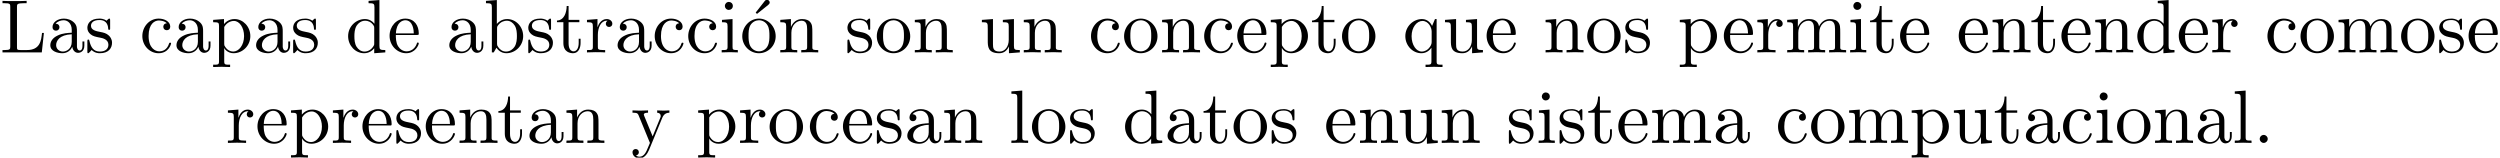 <?xml version='1.0' encoding='UTF-8'?>
<!-- This file was generated by dvisvgm 3.0.3 -->
<svg version='1.1' xmlns='http://www.w3.org/2000/svg' xmlns:xlink='http://www.w3.org/1999/xlink' width='330.152pt' height='20.811pt' viewBox='6.78 -18.874 330.152 20.811'>
<defs>
<path id='g0-19' d='M3.736-6.296C3.826-6.366 3.905-6.476 3.905-6.595C3.905-6.775 3.726-6.954 3.547-6.954C3.397-6.954 3.288-6.844 3.248-6.785L2.052-5.26L2.222-5.081L3.736-6.296Z'/>
<path id='g0-46' d='M1.913-.528C1.913-.817 1.674-1.056 1.385-1.056S.857-.817 .857-.528S1.096 0 1.385 0S1.913-.239 1.913-.528Z'/>
<path id='g0-76' d='M5.798-2.57H5.549C5.44-1.554 5.3-.309 3.547-.309H2.73C2.262-.309 2.242-.379 2.242-.707V-6.017C2.242-6.356 2.242-6.496 3.188-6.496H3.517V-6.804C3.158-6.775 2.252-6.775 1.843-6.775C1.455-6.775 .677-6.775 .329-6.804V-6.496H.568C1.335-6.496 1.355-6.386 1.355-6.027V-.777C1.355-.418 1.335-.309 .568-.309H.329V0H5.519L5.798-2.57Z'/>
<path id='g0-97' d='M3.318-.757C3.357-.359 3.626 .06 4.095 .06C4.304 .06 4.912-.08 4.912-.887V-1.445H4.663V-.887C4.663-.309 4.413-.249 4.304-.249C3.975-.249 3.935-.697 3.935-.747V-2.74C3.935-3.158 3.935-3.547 3.577-3.915C3.188-4.304 2.69-4.463 2.212-4.463C1.395-4.463 .707-3.995 .707-3.337C.707-3.039 .907-2.869 1.166-2.869C1.445-2.869 1.624-3.068 1.624-3.328C1.624-3.447 1.574-3.776 1.116-3.786C1.385-4.134 1.873-4.244 2.192-4.244C2.68-4.244 3.248-3.856 3.248-2.969V-2.6C2.74-2.57 2.042-2.54 1.415-2.242C.667-1.903 .418-1.385 .418-.946C.418-.139 1.385 .11 2.012 .11C2.67 .11 3.128-.289 3.318-.757ZM3.248-2.391V-1.395C3.248-.448 2.531-.11 2.082-.11C1.594-.11 1.186-.458 1.186-.956C1.186-1.504 1.604-2.331 3.248-2.391Z'/>
<path id='g0-98' d='M1.714-3.756V-6.914L.279-6.804V-6.496C.976-6.496 1.056-6.426 1.056-5.938V0H1.305C1.315-.01 1.395-.149 1.664-.618C1.813-.389 2.232 .11 2.969 .11C4.154 .11 5.191-.867 5.191-2.152C5.191-3.417 4.214-4.403 3.078-4.403C2.301-4.403 1.873-3.935 1.714-3.756ZM1.743-1.136V-3.188C1.743-3.377 1.743-3.387 1.853-3.547C2.242-4.105 2.79-4.184 3.029-4.184C3.477-4.184 3.836-3.925 4.075-3.547C4.334-3.138 4.364-2.57 4.364-2.162C4.364-1.793 4.344-1.196 4.055-.747C3.846-.438 3.467-.11 2.929-.11C2.481-.11 2.122-.349 1.883-.717C1.743-.927 1.743-.956 1.743-1.136Z'/>
<path id='g0-99' d='M1.166-2.172C1.166-3.796 1.983-4.214 2.511-4.214C2.6-4.214 3.228-4.204 3.577-3.846C3.168-3.816 3.108-3.517 3.108-3.387C3.108-3.128 3.288-2.929 3.567-2.929C3.826-2.929 4.025-3.098 4.025-3.397C4.025-4.075 3.268-4.463 2.501-4.463C1.255-4.463 .339-3.387 .339-2.152C.339-.877 1.325 .11 2.481 .11C3.816 .11 4.134-1.086 4.134-1.186S4.035-1.285 4.005-1.285C3.915-1.285 3.895-1.245 3.875-1.186C3.587-.259 2.939-.139 2.57-.139C2.042-.139 1.166-.568 1.166-2.172Z'/>
<path id='g0-100' d='M3.786-.548V.11L5.25 0V-.309C4.553-.309 4.473-.379 4.473-.867V-6.914L3.039-6.804V-6.496C3.736-6.496 3.816-6.426 3.816-5.938V-3.786C3.527-4.144 3.098-4.403 2.56-4.403C1.385-4.403 .339-3.427 .339-2.142C.339-.877 1.315 .11 2.451 .11C3.088 .11 3.537-.229 3.786-.548ZM3.786-3.218V-1.176C3.786-.996 3.786-.976 3.676-.807C3.377-.329 2.929-.11 2.501-.11C2.052-.11 1.694-.369 1.455-.747C1.196-1.156 1.166-1.724 1.166-2.132C1.166-2.501 1.186-3.098 1.474-3.547C1.684-3.856 2.062-4.184 2.6-4.184C2.949-4.184 3.367-4.035 3.676-3.587C3.786-3.417 3.786-3.397 3.786-3.218Z'/>
<path id='g0-101' d='M1.116-2.511C1.176-3.995 2.012-4.244 2.351-4.244C3.377-4.244 3.477-2.899 3.477-2.511H1.116ZM1.106-2.301H3.885C4.105-2.301 4.134-2.301 4.134-2.511C4.134-3.497 3.597-4.463 2.351-4.463C1.196-4.463 .279-3.437 .279-2.192C.279-.857 1.325 .11 2.471 .11C3.686 .11 4.134-.996 4.134-1.186C4.134-1.285 4.055-1.305 4.005-1.305C3.915-1.305 3.895-1.245 3.875-1.166C3.527-.139 2.63-.139 2.531-.139C2.032-.139 1.634-.438 1.405-.807C1.106-1.285 1.106-1.943 1.106-2.301Z'/>
<path id='g0-105' d='M1.763-4.403L.369-4.294V-3.985C1.016-3.985 1.106-3.925 1.106-3.437V-.757C1.106-.309 .996-.309 .329-.309V0C.648-.01 1.186-.03 1.425-.03C1.773-.03 2.122-.01 2.461 0V-.309C1.803-.309 1.763-.359 1.763-.747V-4.403ZM1.803-6.137C1.803-6.456 1.554-6.665 1.275-6.665C.966-6.665 .747-6.396 .747-6.137C.747-5.868 .966-5.609 1.275-5.609C1.554-5.609 1.803-5.818 1.803-6.137Z'/>
<path id='g0-108' d='M1.763-6.914L.329-6.804V-6.496C1.026-6.496 1.106-6.426 1.106-5.938V-.757C1.106-.309 .996-.309 .329-.309V0C.658-.01 1.186-.03 1.435-.03S2.172-.01 2.54 0V-.309C1.873-.309 1.763-.309 1.763-.757V-6.914Z'/>
<path id='g0-109' d='M1.096-3.427V-.757C1.096-.309 .986-.309 .319-.309V0C.667-.01 1.176-.03 1.445-.03C1.704-.03 2.222-.01 2.56 0V-.309C1.893-.309 1.783-.309 1.783-.757V-2.59C1.783-3.626 2.491-4.184 3.128-4.184C3.756-4.184 3.866-3.646 3.866-3.078V-.757C3.866-.309 3.756-.309 3.088-.309V0C3.437-.01 3.945-.03 4.214-.03C4.473-.03 4.991-.01 5.33 0V-.309C4.663-.309 4.553-.309 4.553-.757V-2.59C4.553-3.626 5.26-4.184 5.898-4.184C6.526-4.184 6.635-3.646 6.635-3.078V-.757C6.635-.309 6.526-.309 5.858-.309V0C6.207-.01 6.715-.03 6.984-.03C7.243-.03 7.761-.01 8.1 0V-.309C7.582-.309 7.333-.309 7.323-.608V-2.511C7.323-3.367 7.323-3.676 7.014-4.035C6.874-4.204 6.545-4.403 5.968-4.403C5.131-4.403 4.692-3.806 4.523-3.427C4.384-4.294 3.646-4.403 3.198-4.403C2.471-4.403 2.002-3.975 1.724-3.357V-4.403L.319-4.294V-3.985C1.016-3.985 1.096-3.915 1.096-3.427Z'/>
<path id='g0-110' d='M1.096-3.427V-.757C1.096-.309 .986-.309 .319-.309V0C.667-.01 1.176-.03 1.445-.03C1.704-.03 2.222-.01 2.56 0V-.309C1.893-.309 1.783-.309 1.783-.757V-2.59C1.783-3.626 2.491-4.184 3.128-4.184C3.756-4.184 3.866-3.646 3.866-3.078V-.757C3.866-.309 3.756-.309 3.088-.309V0C3.437-.01 3.945-.03 4.214-.03C4.473-.03 4.991-.01 5.33 0V-.309C4.812-.309 4.563-.309 4.553-.608V-2.511C4.553-3.367 4.553-3.676 4.244-4.035C4.105-4.204 3.776-4.403 3.198-4.403C2.471-4.403 2.002-3.975 1.724-3.357V-4.403L.319-4.294V-3.985C1.016-3.985 1.096-3.915 1.096-3.427Z'/>
<path id='g0-111' d='M4.692-2.132C4.692-3.407 3.696-4.463 2.491-4.463C1.245-4.463 .279-3.377 .279-2.132C.279-.847 1.315 .11 2.481 .11C3.686 .11 4.692-.867 4.692-2.132ZM2.491-.139C2.062-.139 1.624-.349 1.355-.807C1.106-1.245 1.106-1.853 1.106-2.212C1.106-2.6 1.106-3.138 1.345-3.577C1.614-4.035 2.082-4.244 2.481-4.244C2.919-4.244 3.347-4.025 3.606-3.597S3.866-2.59 3.866-2.212C3.866-1.853 3.866-1.315 3.646-.877C3.427-.428 2.989-.139 2.491-.139Z'/>
<path id='g0-112' d='M1.714-3.746V-4.403L.279-4.294V-3.985C.986-3.985 1.056-3.925 1.056-3.487V1.176C1.056 1.624 .946 1.624 .279 1.624V1.933C.618 1.923 1.136 1.903 1.395 1.903C1.664 1.903 2.172 1.923 2.521 1.933V1.624C1.853 1.624 1.743 1.624 1.743 1.176V-.498V-.588C1.793-.428 2.212 .11 2.969 .11C4.154 .11 5.191-.867 5.191-2.152C5.191-3.417 4.224-4.403 3.108-4.403C2.331-4.403 1.913-3.965 1.714-3.746ZM1.743-1.136V-3.357C2.032-3.866 2.521-4.154 3.029-4.154C3.756-4.154 4.364-3.278 4.364-2.152C4.364-.946 3.666-.11 2.929-.11C2.531-.11 2.152-.309 1.883-.717C1.743-.927 1.743-.936 1.743-1.136Z'/>
<path id='g0-113' d='M3.786-.608V1.176C3.786 1.624 3.676 1.624 3.009 1.624V1.933C3.347 1.923 3.866 1.903 4.125 1.903C4.394 1.903 4.902 1.923 5.25 1.933V1.624C4.583 1.624 4.473 1.624 4.473 1.176V-4.403H4.254L3.875-3.497C3.746-3.776 3.337-4.403 2.54-4.403C1.385-4.403 .339-3.437 .339-2.142C.339-.897 1.305 .11 2.461 .11C3.158 .11 3.567-.319 3.786-.608ZM3.816-2.76V-1.355C3.816-1.036 3.636-.757 3.417-.518C3.288-.379 2.969-.11 2.501-.11C1.773-.11 1.166-.996 1.166-2.142C1.166-3.328 1.863-4.154 2.6-4.154C3.397-4.154 3.816-3.288 3.816-2.76Z'/>
<path id='g0-114' d='M1.664-3.308V-4.403L.279-4.294V-3.985C.976-3.985 1.056-3.915 1.056-3.427V-.757C1.056-.309 .946-.309 .279-.309V0C.667-.01 1.136-.03 1.415-.03C1.813-.03 2.281-.03 2.68 0V-.309H2.471C1.733-.309 1.714-.418 1.714-.777V-2.311C1.714-3.298 2.132-4.184 2.889-4.184C2.959-4.184 2.979-4.184 2.999-4.174C2.969-4.164 2.77-4.045 2.77-3.786C2.77-3.507 2.979-3.357 3.198-3.357C3.377-3.357 3.626-3.477 3.626-3.796S3.318-4.403 2.889-4.403C2.162-4.403 1.803-3.736 1.664-3.308Z'/>
<path id='g0-115' d='M2.072-1.933C2.291-1.893 3.108-1.733 3.108-1.016C3.108-.508 2.76-.11 1.983-.11C1.146-.11 .787-.677 .598-1.524C.568-1.654 .558-1.694 .458-1.694C.329-1.694 .329-1.624 .329-1.445V-.13C.329 .04 .329 .11 .438 .11C.488 .11 .498 .1 .687-.09C.707-.11 .707-.13 .887-.319C1.325 .1 1.773 .11 1.983 .11C3.128 .11 3.587-.558 3.587-1.275C3.587-1.803 3.288-2.102 3.168-2.222C2.839-2.54 2.451-2.62 2.032-2.7C1.474-2.809 .807-2.939 .807-3.517C.807-3.866 1.066-4.274 1.923-4.274C3.019-4.274 3.068-3.377 3.088-3.068C3.098-2.979 3.188-2.979 3.208-2.979C3.337-2.979 3.337-3.029 3.337-3.218V-4.224C3.337-4.394 3.337-4.463 3.228-4.463C3.178-4.463 3.158-4.463 3.029-4.344C2.999-4.304 2.899-4.214 2.859-4.184C2.481-4.463 2.072-4.463 1.923-4.463C.707-4.463 .329-3.796 .329-3.238C.329-2.889 .488-2.61 .757-2.391C1.076-2.132 1.355-2.072 2.072-1.933Z'/>
<path id='g0-116' d='M1.724-3.985H3.148V-4.294H1.724V-6.127H1.474C1.465-5.31 1.166-4.244 .189-4.204V-3.985H1.036V-1.235C1.036-.01 1.963 .11 2.321 .11C3.029 .11 3.308-.598 3.308-1.235V-1.803H3.059V-1.255C3.059-.518 2.76-.139 2.391-.139C1.724-.139 1.724-1.046 1.724-1.215V-3.985Z'/>
<path id='g0-117' d='M3.895-.787V.11L5.33 0V-.309C4.633-.309 4.553-.379 4.553-.867V-4.403L3.088-4.294V-3.985C3.786-3.985 3.866-3.915 3.866-3.427V-1.654C3.866-.787 3.387-.11 2.66-.11C1.823-.11 1.783-.578 1.783-1.096V-4.403L.319-4.294V-3.985C1.096-3.985 1.096-3.955 1.096-3.068V-1.574C1.096-.797 1.096 .11 2.61 .11C3.168 .11 3.606-.169 3.895-.787Z'/>
<path id='g0-121' d='M4.134-3.347C4.394-3.975 4.902-3.985 5.061-3.985V-4.294C4.832-4.274 4.543-4.264 4.314-4.264C4.134-4.264 3.666-4.284 3.447-4.294V-3.985C3.756-3.975 3.915-3.806 3.915-3.557C3.915-3.457 3.905-3.437 3.856-3.318L2.849-.867L1.743-3.547C1.704-3.646 1.684-3.686 1.684-3.726C1.684-3.985 2.052-3.985 2.242-3.985V-4.294C1.983-4.284 1.325-4.264 1.156-4.264C.887-4.264 .488-4.274 .189-4.294V-3.985C.667-3.985 .857-3.985 .996-3.636L2.491 0C2.441 .13 2.301 .458 2.242 .588C2.022 1.136 1.743 1.823 1.106 1.823C1.056 1.823 .827 1.823 .638 1.644C.946 1.604 1.026 1.385 1.026 1.225C1.026 .966 .837 .807 .608 .807C.408 .807 .189 .936 .189 1.235C.189 1.684 .608 2.042 1.106 2.042C1.733 2.042 2.142 1.474 2.381 .907L4.134-3.347Z'/>
</defs>
<g id='page1'>
<use x='6.78' y='-11.955' xlink:href='#g0-76'/>
<use x='13.007' y='-11.955' xlink:href='#g0-97'/>
<use x='17.988' y='-11.955' xlink:href='#g0-115'/>
<use x='25.238' y='-11.955' xlink:href='#g0-99'/>
<use x='29.666' y='-11.955' xlink:href='#g0-97'/>
<use x='34.648' y='-11.955' xlink:href='#g0-112'/>
<use x='40.182' y='-11.955' xlink:href='#g0-97'/>
<use x='45.164' y='-11.955' xlink:href='#g0-115'/>
<use x='52.414' y='-11.955' xlink:href='#g0-100'/>
<use x='57.949' y='-11.955' xlink:href='#g0-101'/>
<use x='65.698' y='-11.955' xlink:href='#g0-97'/>
<use x='70.679' y='-11.955' xlink:href='#g0-98'/>
<use x='76.214' y='-11.955' xlink:href='#g0-115'/>
<use x='80.144' y='-11.955' xlink:href='#g0-116'/>
<use x='84.018' y='-11.955' xlink:href='#g0-114'/>
<use x='87.92' y='-11.955' xlink:href='#g0-97'/>
<use x='92.902' y='-11.955' xlink:href='#g0-99'/>
<use x='97.329' y='-11.955' xlink:href='#g0-99'/>
<use x='101.757' y='-11.955' xlink:href='#g0-105'/>
<use x='104.525' y='-11.955' xlink:href='#g0-19'/>
<use x='104.525' y='-11.955' xlink:href='#g0-111'/>
<use x='109.506' y='-11.955' xlink:href='#g0-110'/>
<use x='118.362' y='-11.955' xlink:href='#g0-115'/>
<use x='122.291' y='-11.955' xlink:href='#g0-111'/>
<use x='127.273' y='-11.955' xlink:href='#g0-110'/>
<use x='136.129' y='-11.955' xlink:href='#g0-117'/>
<use x='141.663' y='-11.955' xlink:href='#g0-110'/>
<use x='150.519' y='-11.955' xlink:href='#g0-99'/>
<use x='154.947' y='-11.955' xlink:href='#g0-111'/>
<use x='159.928' y='-11.955' xlink:href='#g0-110'/>
<use x='165.463' y='-11.955' xlink:href='#g0-99'/>
<use x='169.891' y='-11.955' xlink:href='#g0-101'/>
<use x='174.319' y='-11.955' xlink:href='#g0-112'/>
<use x='179.854' y='-11.955' xlink:href='#g0-116'/>
<use x='183.728' y='-11.955' xlink:href='#g0-111'/>
<use x='192.03' y='-11.955' xlink:href='#g0-113'/>
<use x='197.288' y='-11.955' xlink:href='#g0-117'/>
<use x='202.823' y='-11.955' xlink:href='#g0-101'/>
<use x='210.572' y='-11.955' xlink:href='#g0-110'/>
<use x='216.107' y='-11.955' xlink:href='#g0-111'/>
<use x='221.088' y='-11.955' xlink:href='#g0-115'/>
<use x='228.338' y='-11.955' xlink:href='#g0-112'/>
<use x='234.15' y='-11.955' xlink:href='#g0-101'/>
<use x='238.578' y='-11.955' xlink:href='#g0-114'/>
<use x='242.48' y='-11.955' xlink:href='#g0-109'/>
<use x='250.782' y='-11.955' xlink:href='#g0-105'/>
<use x='253.55' y='-11.955' xlink:href='#g0-116'/>
<use x='257.424' y='-11.955' xlink:href='#g0-101'/>
<use x='265.173' y='-11.955' xlink:href='#g0-101'/>
<use x='269.601' y='-11.955' xlink:href='#g0-110'/>
<use x='274.859' y='-11.955' xlink:href='#g0-116'/>
<use x='278.733' y='-11.955' xlink:href='#g0-101'/>
<use x='283.161' y='-11.955' xlink:href='#g0-110'/>
<use x='288.696' y='-11.955' xlink:href='#g0-100'/>
<use x='294.23' y='-11.955' xlink:href='#g0-101'/>
<use x='298.658' y='-11.955' xlink:href='#g0-114'/>
<use x='305.881' y='-11.955' xlink:href='#g0-99'/>
<use x='310.309' y='-11.955' xlink:href='#g0-111'/>
<use x='315.29' y='-11.955' xlink:href='#g0-109'/>
<use x='323.593' y='-11.955' xlink:href='#g0-111'/>
<use x='328.574' y='-11.955' xlink:href='#g0-115'/>
<use x='332.504' y='-11.955' xlink:href='#g0-101'/>
<use x='36.599' y='0' xlink:href='#g0-114'/>
<use x='40.501' y='0' xlink:href='#g0-101'/>
<use x='44.929' y='0' xlink:href='#g0-112'/>
<use x='50.463' y='0' xlink:href='#g0-114'/>
<use x='54.365' y='0' xlink:href='#g0-101'/>
<use x='58.793' y='0' xlink:href='#g0-115'/>
<use x='62.723' y='0' xlink:href='#g0-101'/>
<use x='67.151' y='0' xlink:href='#g0-110'/>
<use x='72.409' y='0' xlink:href='#g0-116'/>
<use x='76.283' y='0' xlink:href='#g0-97'/>
<use x='81.265' y='0' xlink:href='#g0-110'/>
<use x='90.12' y='0' xlink:href='#g0-121'/>
<use x='98.699' y='0' xlink:href='#g0-112'/>
<use x='104.234' y='0' xlink:href='#g0-114'/>
<use x='108.136' y='0' xlink:href='#g0-111'/>
<use x='113.394' y='0' xlink:href='#g0-99'/>
<use x='117.822' y='0' xlink:href='#g0-101'/>
<use x='122.25' y='0' xlink:href='#g0-115'/>
<use x='126.18' y='0' xlink:href='#g0-97'/>
<use x='131.161' y='0' xlink:href='#g0-110'/>
<use x='140.017' y='0' xlink:href='#g0-108'/>
<use x='142.784' y='0' xlink:href='#g0-111'/>
<use x='147.765' y='0' xlink:href='#g0-115'/>
<use x='155.016' y='0' xlink:href='#g0-100'/>
<use x='160.551' y='0' xlink:href='#g0-97'/>
<use x='165.532' y='0' xlink:href='#g0-116'/>
<use x='169.407' y='0' xlink:href='#g0-111'/>
<use x='174.388' y='0' xlink:href='#g0-115'/>
<use x='181.638' y='0' xlink:href='#g0-101'/>
<use x='186.066' y='0' xlink:href='#g0-110'/>
<use x='191.324' y='0' xlink:href='#g0-117'/>
<use x='196.859' y='0' xlink:href='#g0-110'/>
<use x='205.715' y='0' xlink:href='#g0-115'/>
<use x='209.645' y='0' xlink:href='#g0-105'/>
<use x='212.412' y='0' xlink:href='#g0-115'/>
<use x='216.342' y='0' xlink:href='#g0-116'/>
<use x='220.216' y='0' xlink:href='#g0-101'/>
<use x='224.644' y='0' xlink:href='#g0-109'/>
<use x='232.946' y='0' xlink:href='#g0-97'/>
<use x='241.248' y='0' xlink:href='#g0-99'/>
<use x='245.676' y='0' xlink:href='#g0-111'/>
<use x='250.658' y='0' xlink:href='#g0-109'/>
<use x='258.96' y='0' xlink:href='#g0-112'/>
<use x='264.495' y='0' xlink:href='#g0-117'/>
<use x='270.029' y='0' xlink:href='#g0-116'/>
<use x='273.904' y='0' xlink:href='#g0-97'/>
<use x='278.885' y='0' xlink:href='#g0-99'/>
<use x='283.313' y='0' xlink:href='#g0-105'/>
<use x='286.08' y='0' xlink:href='#g0-111'/>
<use x='291.062' y='0' xlink:href='#g0-110'/>
<use x='296.597' y='0' xlink:href='#g0-97'/>
<use x='301.578' y='0' xlink:href='#g0-108'/>
<use x='304.345' y='0' xlink:href='#g0-46'/>
</g>
</svg>